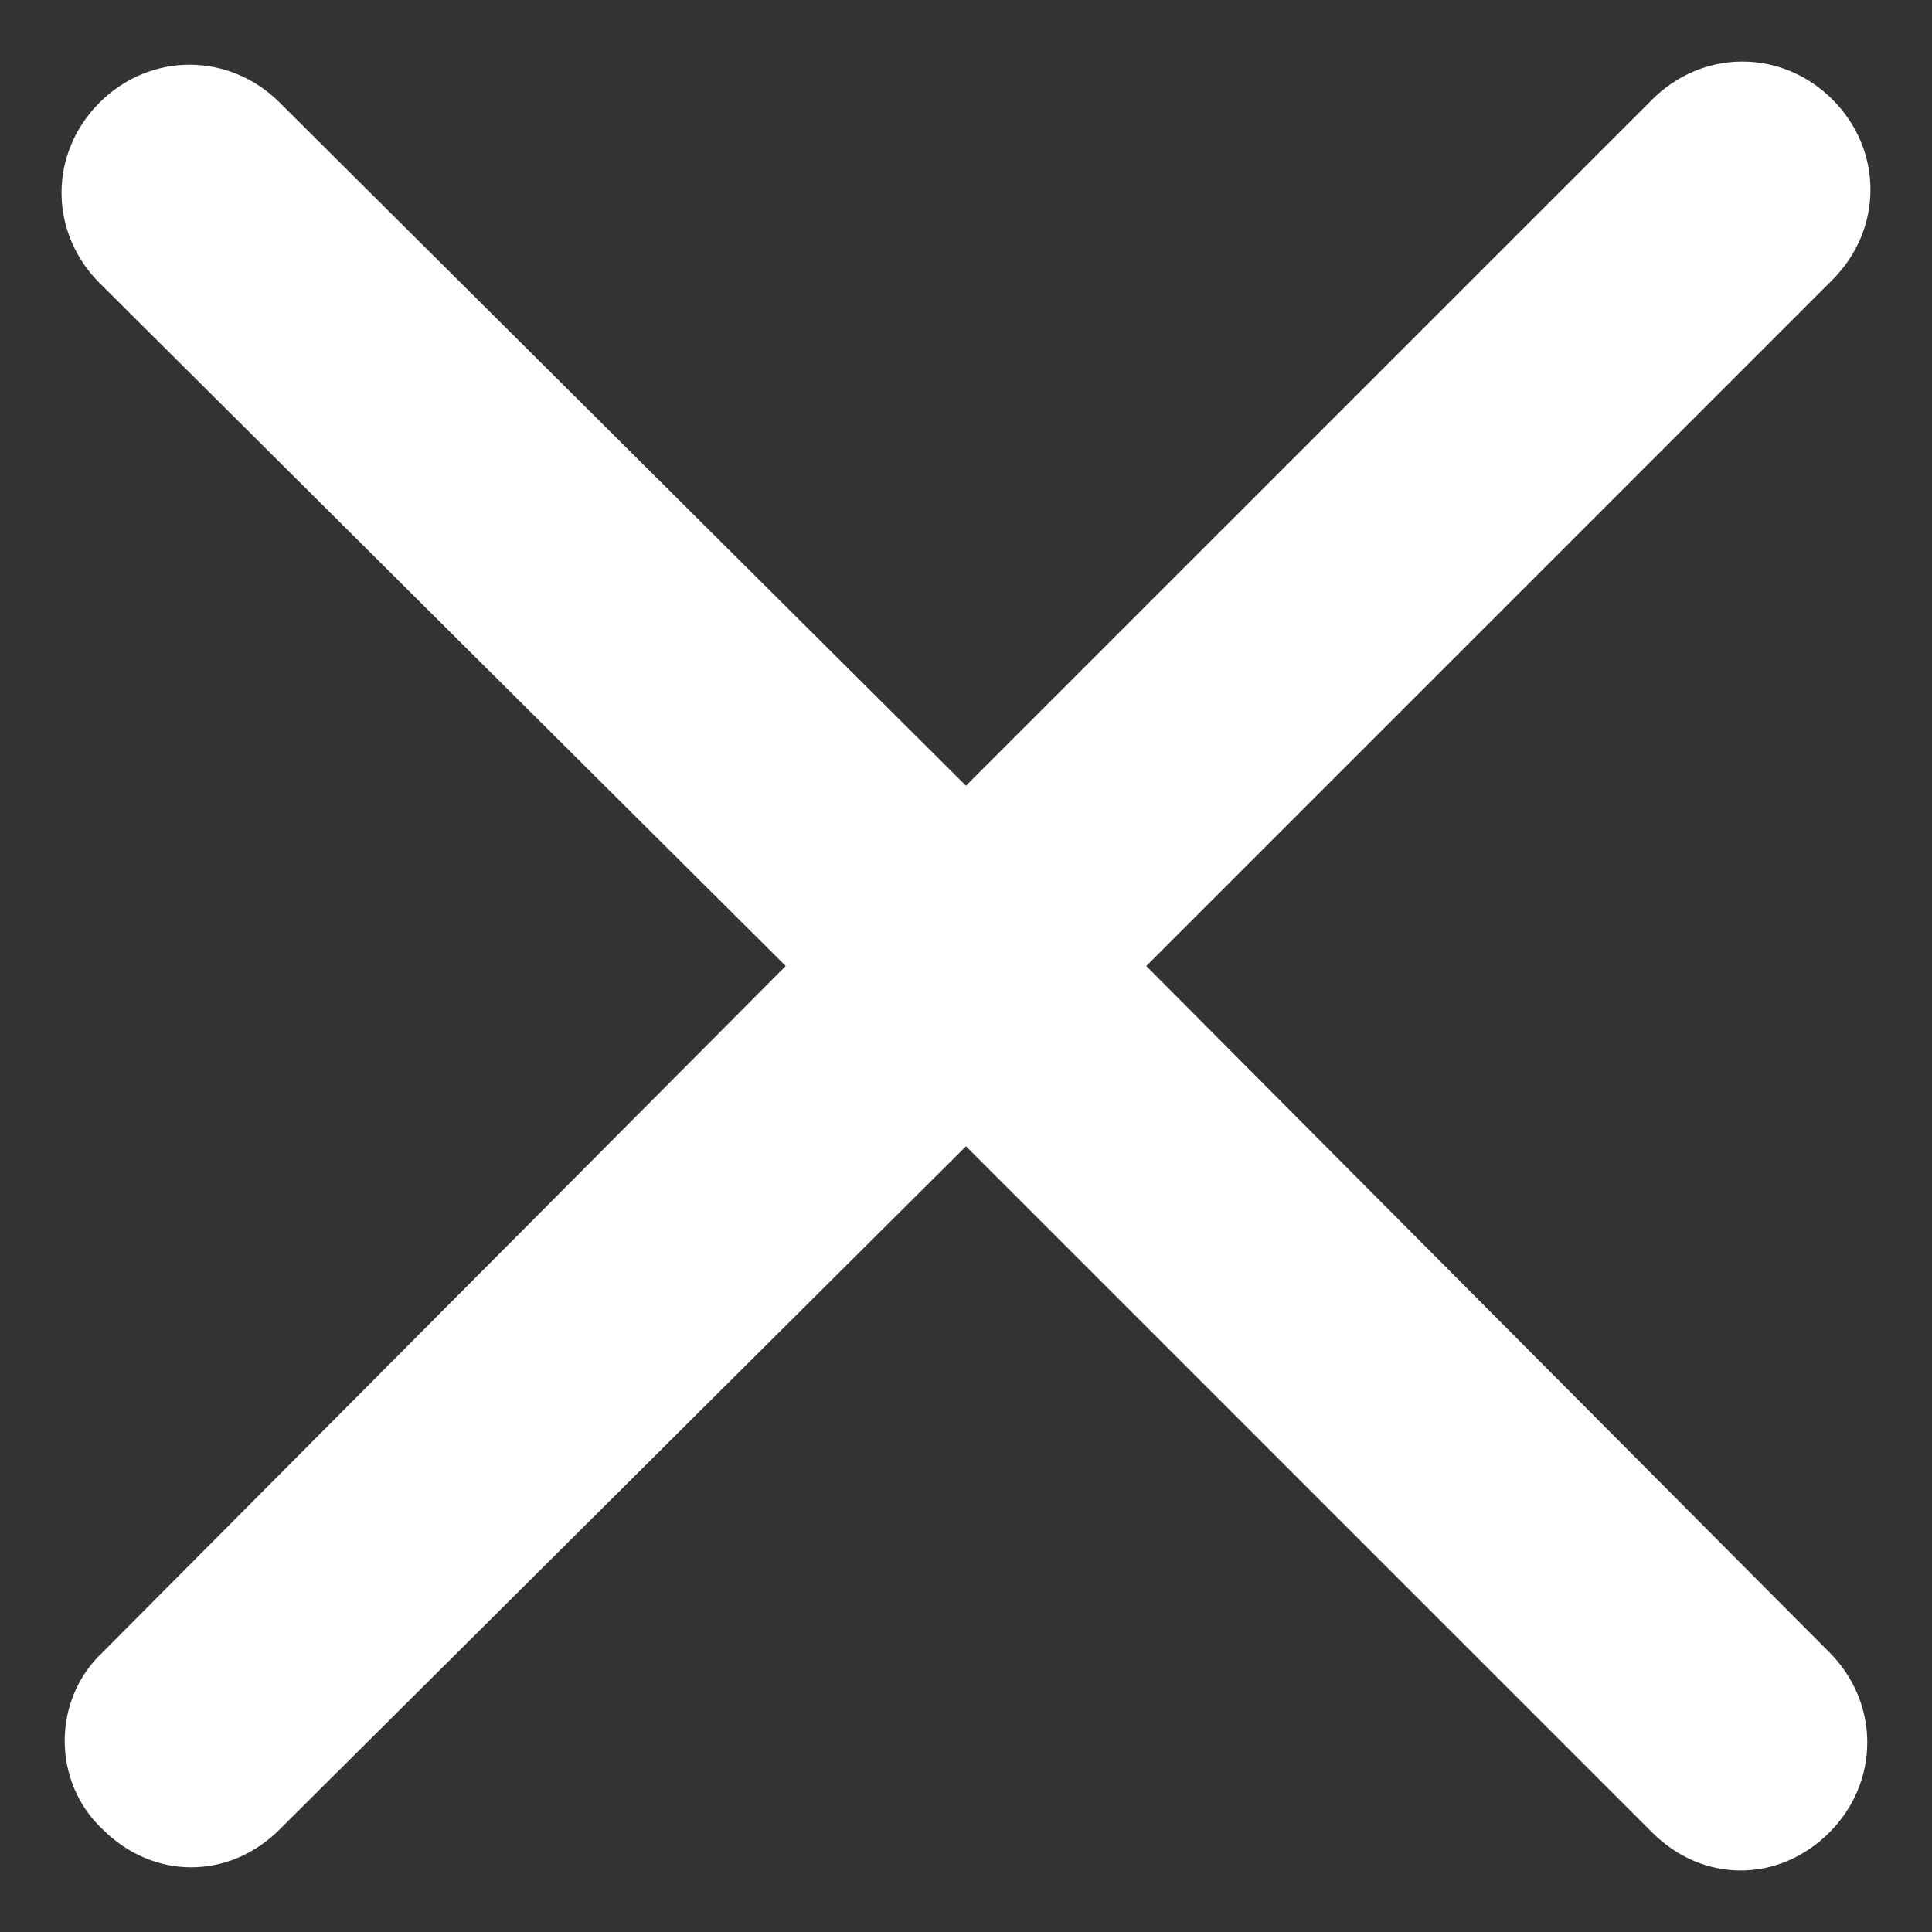 <?xml version="1.0" encoding="utf-8"?>
<!-- Generator: Adobe Illustrator 16.0.0, SVG Export Plug-In . SVG Version: 6.00 Build 0)  -->
<!DOCTYPE svg PUBLIC "-//W3C//DTD SVG 1.1//EN" "http://www.w3.org/Graphics/SVG/1.1/DTD/svg11.dtd">
<svg version="1.1" id="Layer_1" xmlns="http://www.w3.org/2000/svg" xmlns:xlink="http://www.w3.org/1999/xlink" x="0px" y="0px"
	 width="100px" height="100px" viewBox="200 200 100 100" enable-background="new 200 200 100 100" xml:space="preserve">
<rect x="200" y="200" width="100" height="100" fill="#333333" stroke="none"/>
<g>
	<path fill="#fff" d="M205.313,294.686c1.31,1.311,2.947,1.965,4.583,1.965s3.273-0.654,4.583-1.965l35.52-35.355l35.521,35.52
		c1.309,1.311,2.946,1.965,4.582,1.965c1.639,0,3.273-0.654,4.584-1.965c2.619-2.617,2.619-6.711,0-9.33L259.33,250l35.519-35.519
		c2.621-2.62,2.621-6.711,0-9.331c-2.619-2.619-6.71-2.619-9.329,0l-35.521,35.52l-35.52-35.357c-2.619-2.618-6.711-2.618-9.331,0
		c-2.618,2.62-2.618,6.711,0,9.331L240.669,250l-35.356,35.52C202.694,287.975,202.694,292.232,205.313,294.686z"/>
</g>
</svg>
